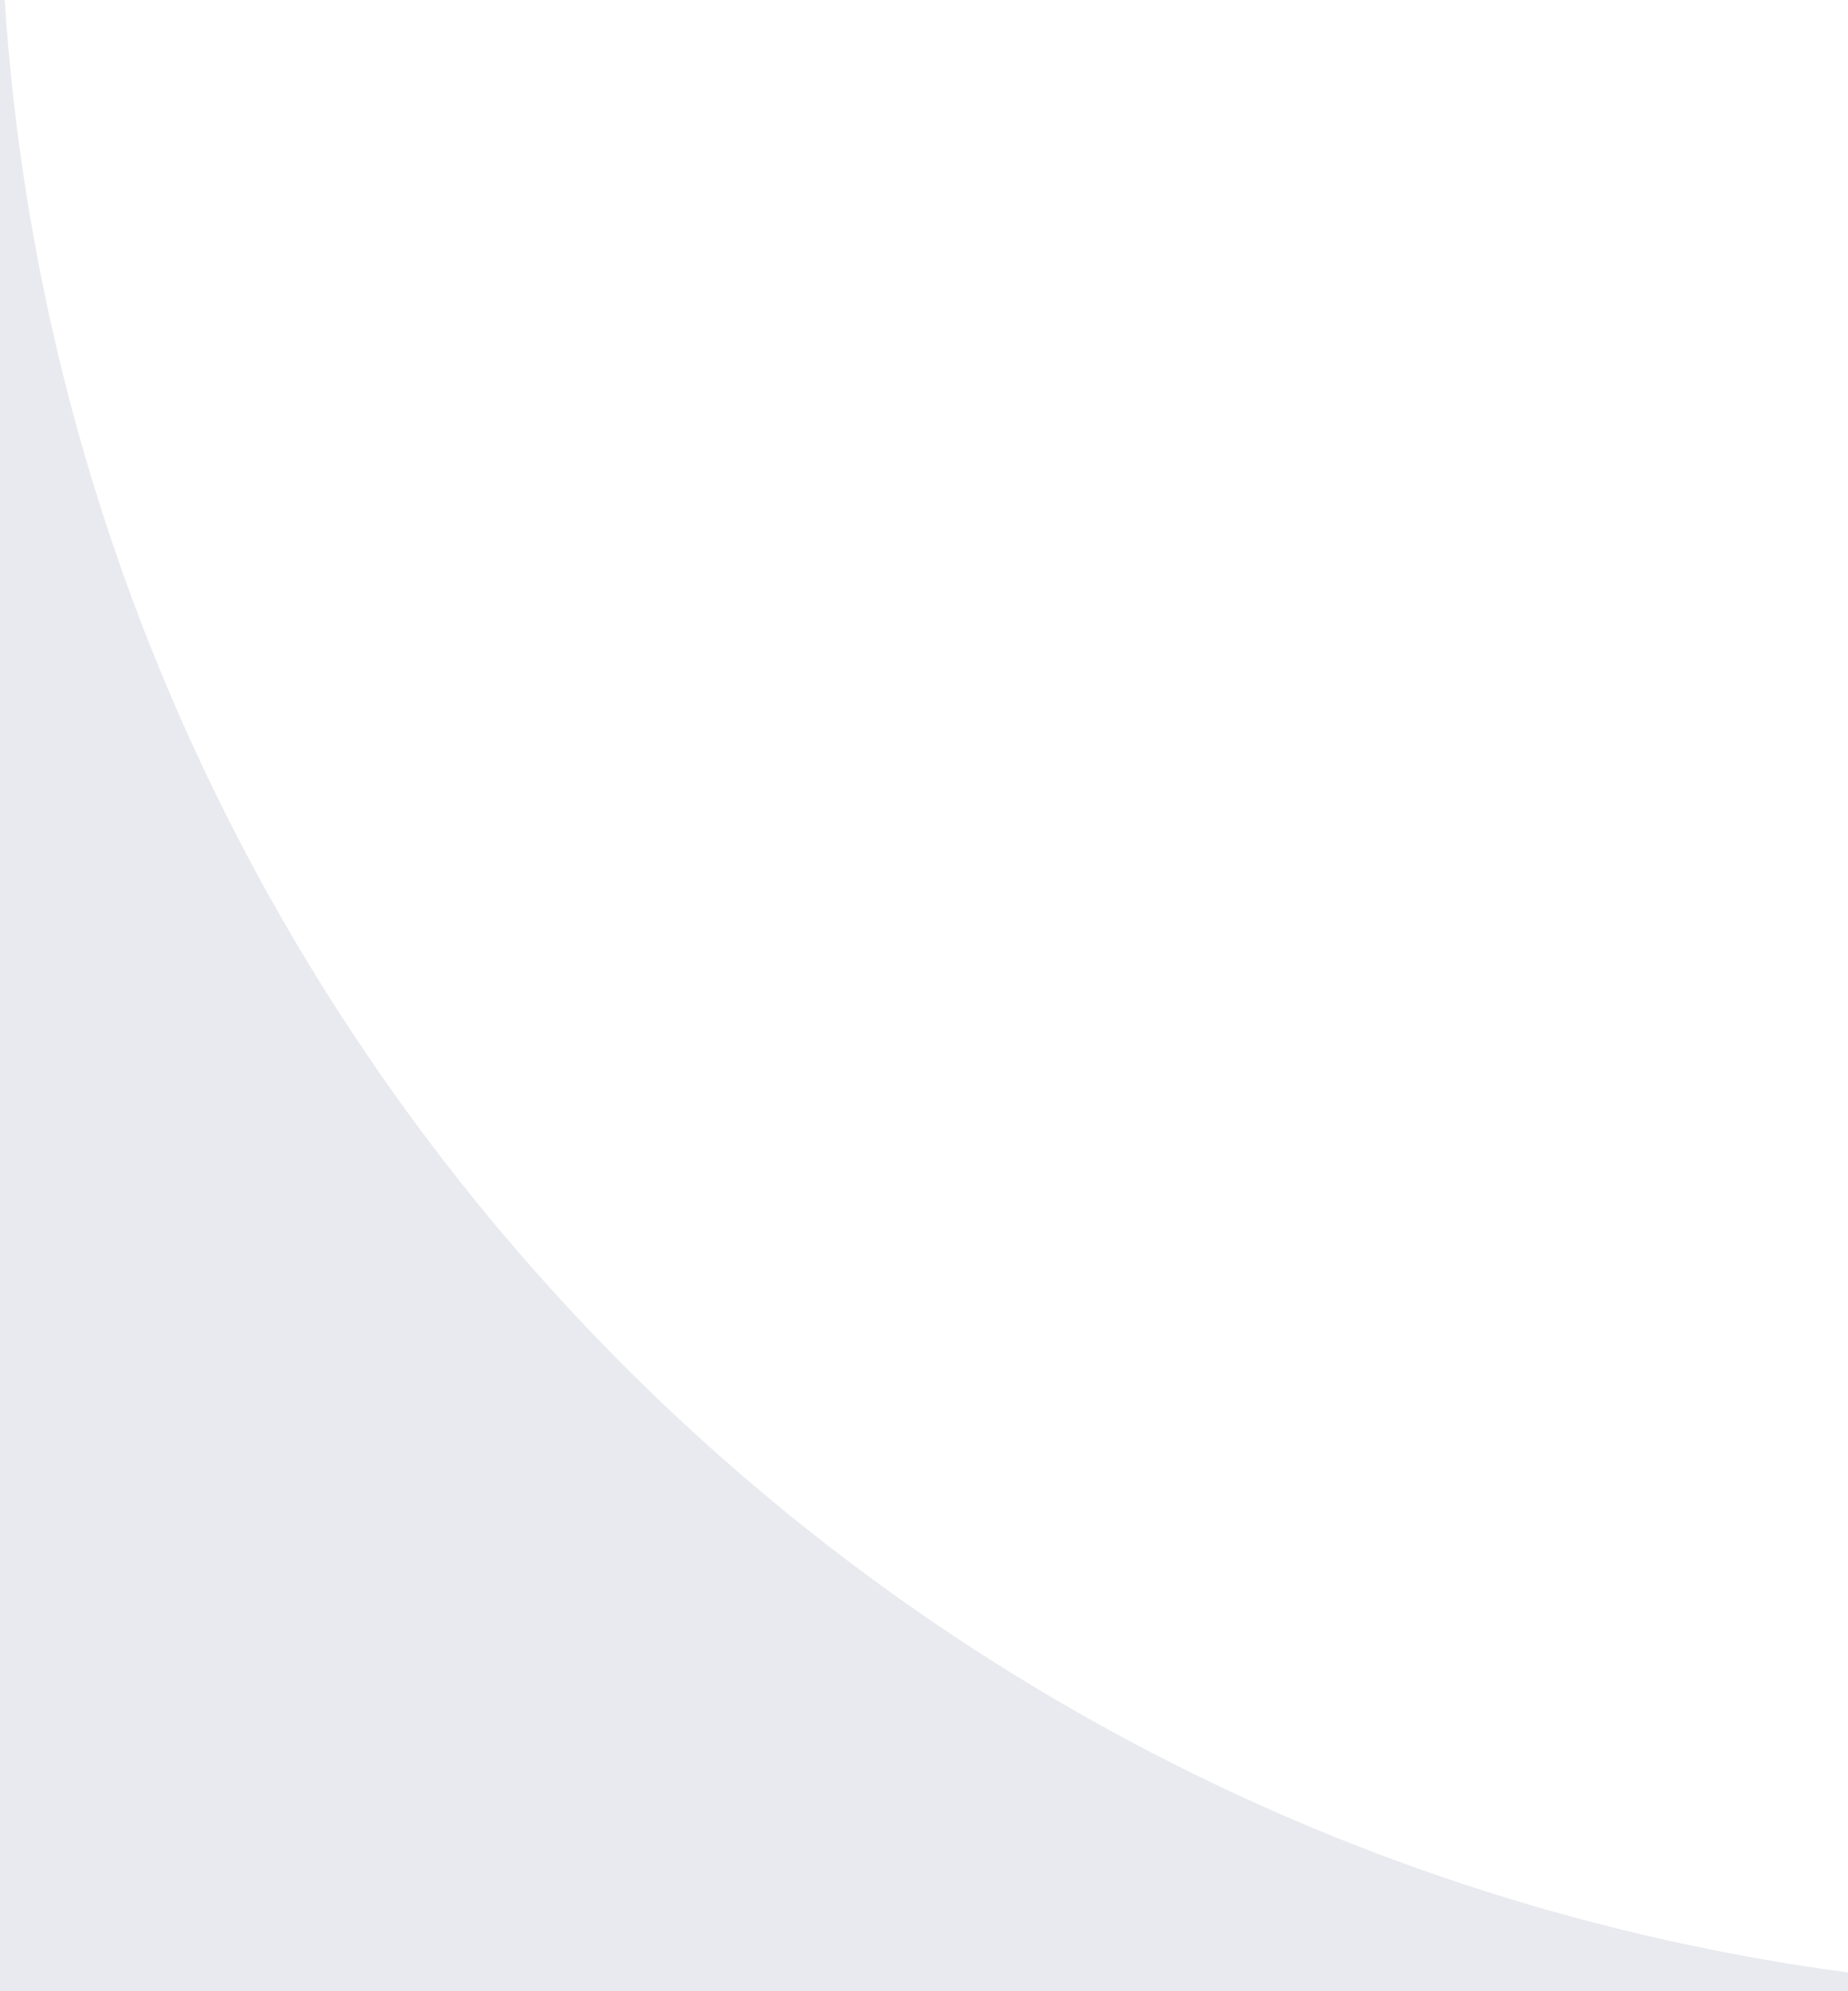 <svg width="26" height="28" viewBox="0 0 26 28" fill="none" xmlns="http://www.w3.org/2000/svg">
<path fill-rule="evenodd" clip-rule="evenodd" d="M0.066 -2.26726e-06L2.44784e-06 -2.27299e-06L0 28L26 28L26 27.736C11.971 25.866 1.007 14.302 0.066 -2.26726e-06Z" fill="#20315F" fill-opacity="0.1"/>
</svg>
